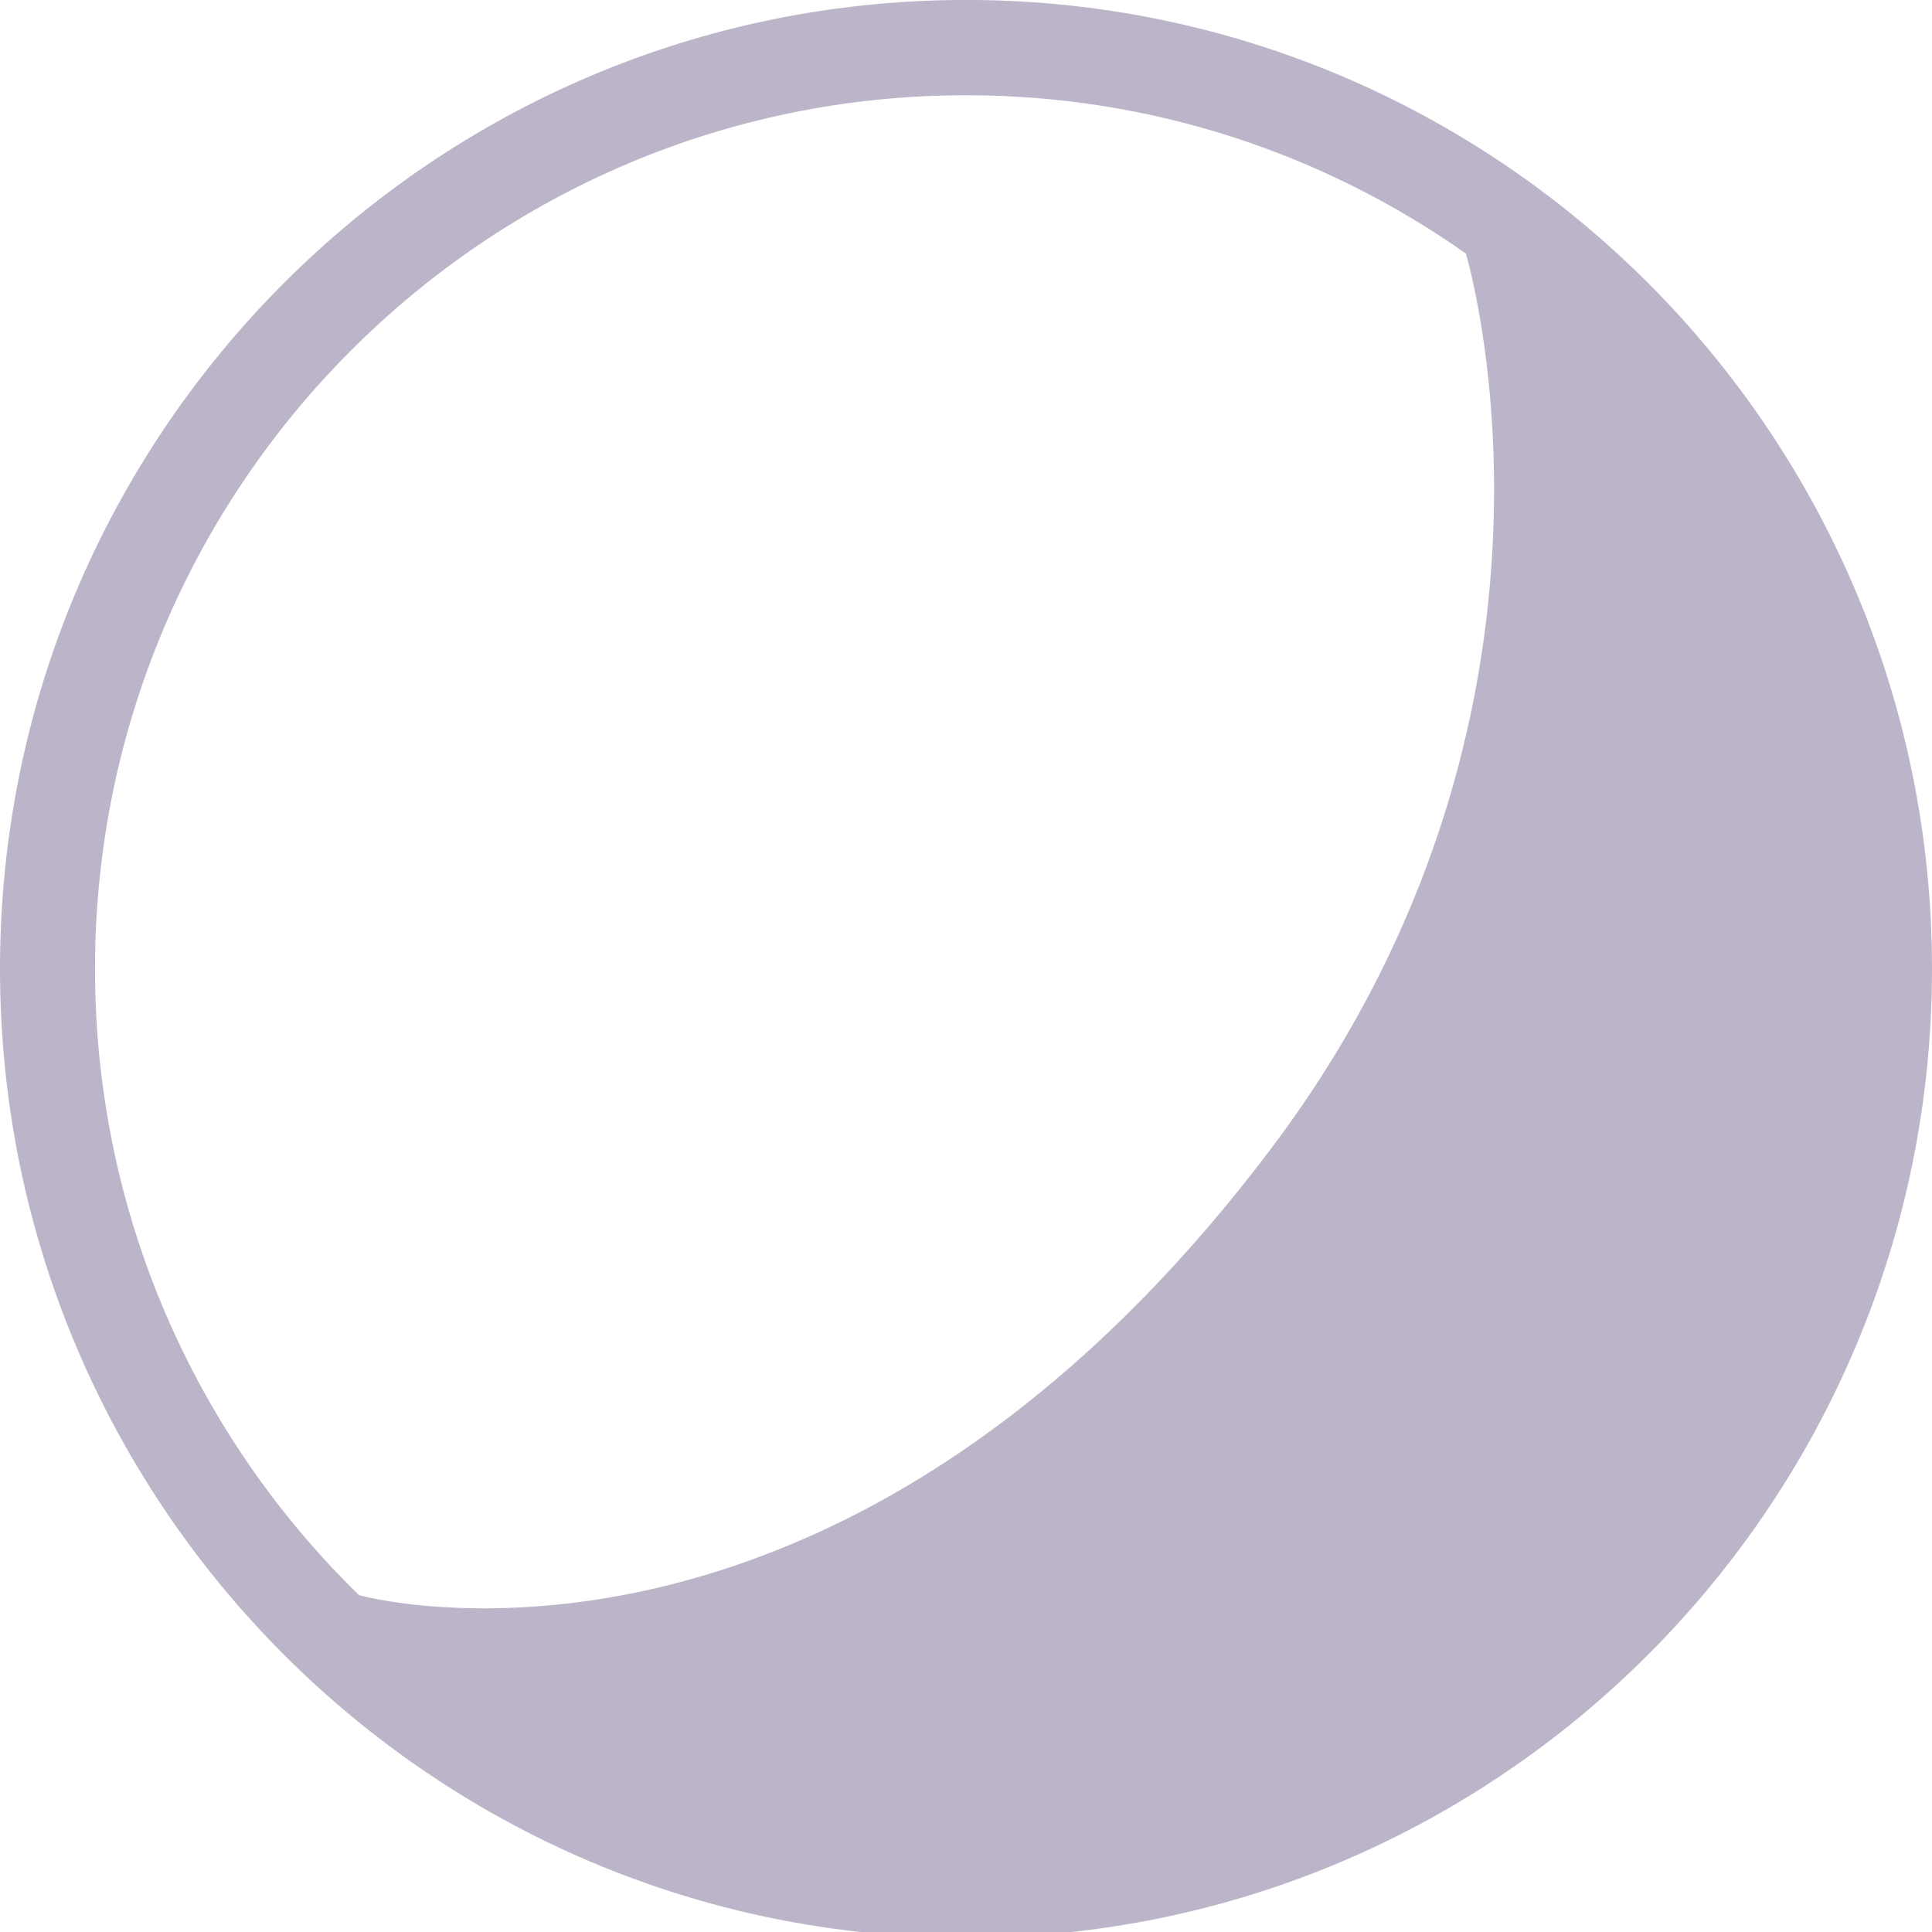 <?xml version="1.0" encoding="UTF-8" standalone="no"?>
<!DOCTYPE svg PUBLIC "-//W3C//DTD SVG 1.1//EN" "http://www.w3.org/Graphics/SVG/1.1/DTD/svg11.dtd">
<svg width="100%" height="100%" viewBox="0 0 150 150" version="1.1" xmlns="http://www.w3.org/2000/svg" xmlns:xlink="http://www.w3.org/1999/xlink" xml:space="preserve" xmlns:serif="http://www.serif.com/" style="fill-rule:evenodd;clip-rule:evenodd;stroke-linejoin:round;stroke-miterlimit:2;">
    <g transform="matrix(1,0,0,1.003,-9,-11.037)">
        <path d="M84,11C125.394,11 159,44.606 159,86C159,127.394 125.394,161 84,161C42.606,161 9,127.394 9,86C9,44.606 42.606,11 84,11ZM84,18.377C98.435,18.377 111.82,22.91 122.808,30.629C125.622,32.606 122.808,30.629 122.808,30.629C122.808,30.629 133.508,65.843 107.623,100C73.699,144.764 36.879,134.484 36.879,134.484C36.879,134.484 39.183,136.723 36.879,134.484C24.236,122.193 16.377,105.007 16.377,86C16.377,48.678 46.678,18.377 84,18.377Z" style="fill:rgb(65,43,105);fill-opacity:0.35;"/>
    </g>
</svg>

